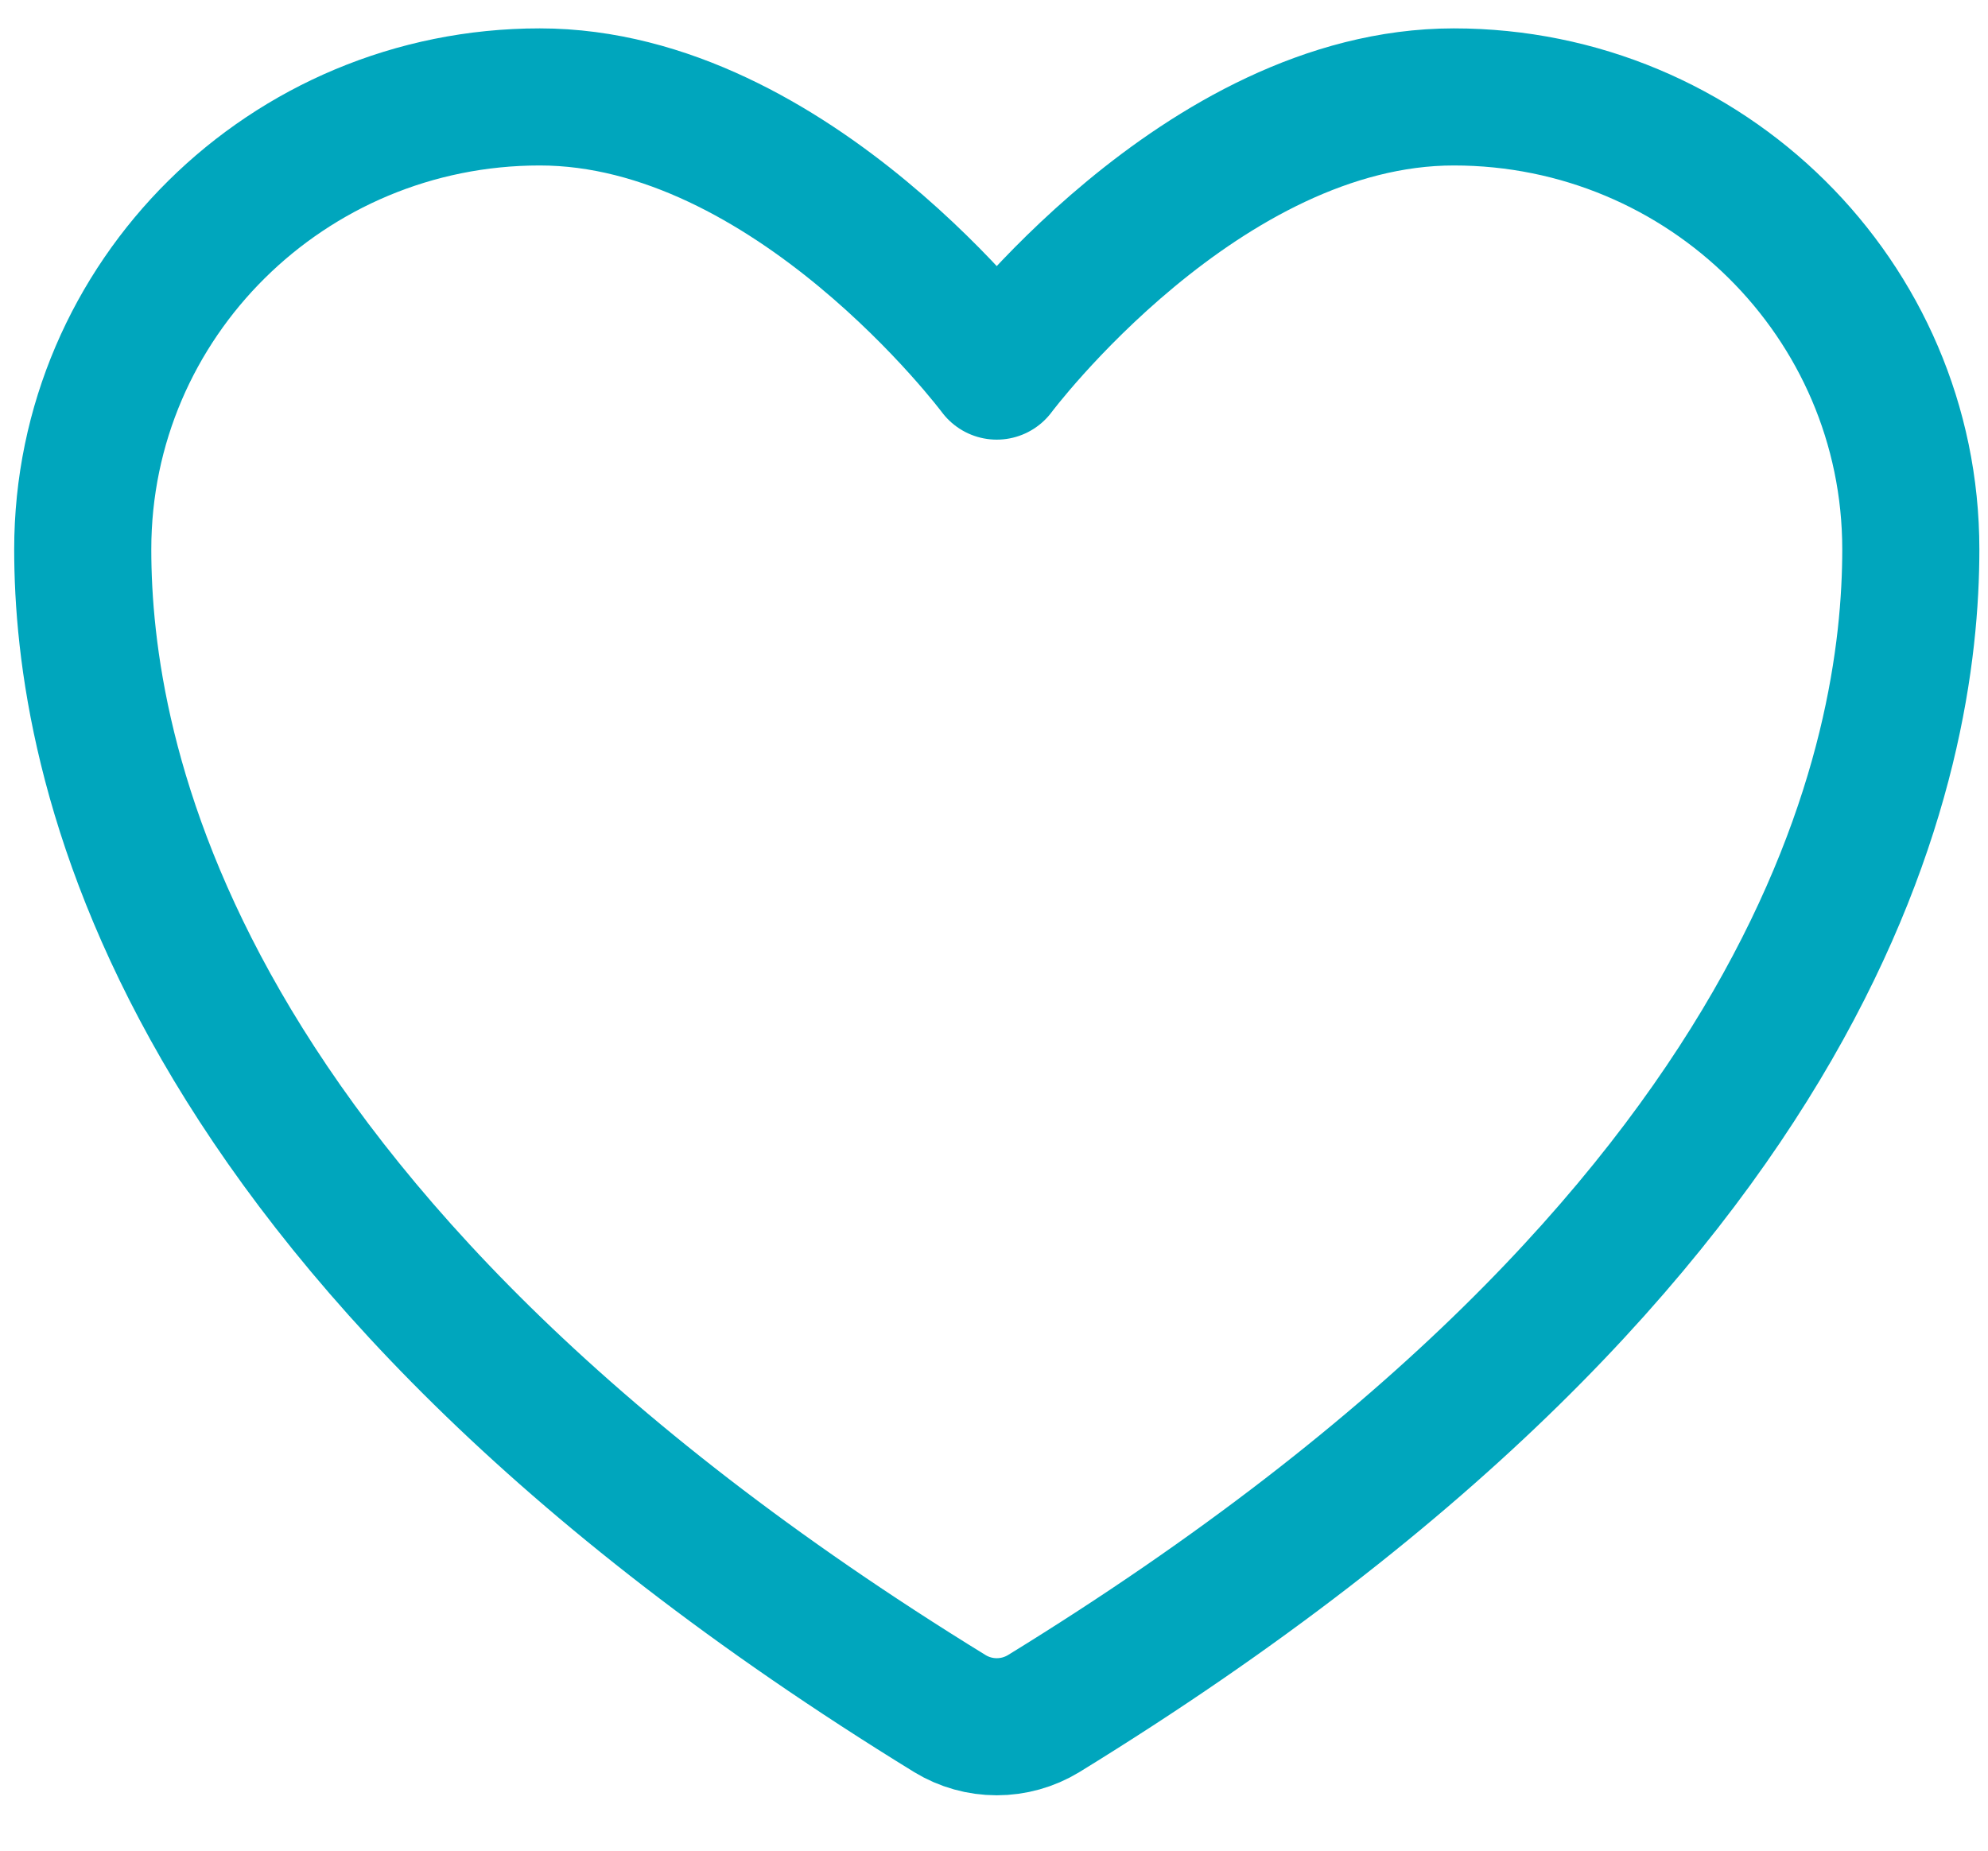 <svg width="29" height="27" viewBox="0 0 29 27" fill="none" xmlns="http://www.w3.org/2000/svg">
<path d="M7.874 1.414C4.192 1.414 1.207 4.369 1.207 8.014C1.207 10.957 2.374 17.941 13.858 25.001C14.063 25.126 14.3 25.192 14.54 25.192C14.781 25.192 15.017 25.126 15.223 25.001C26.707 17.941 27.874 10.957 27.874 8.014C27.874 4.369 24.888 1.414 21.207 1.414C17.526 1.414 14.54 5.414 14.54 5.414C14.54 5.414 11.555 1.414 7.874 1.414Z" stroke="#00A6BD" stroke-width="2" stroke-linecap="round" stroke-linejoin="round"/>
</svg>
